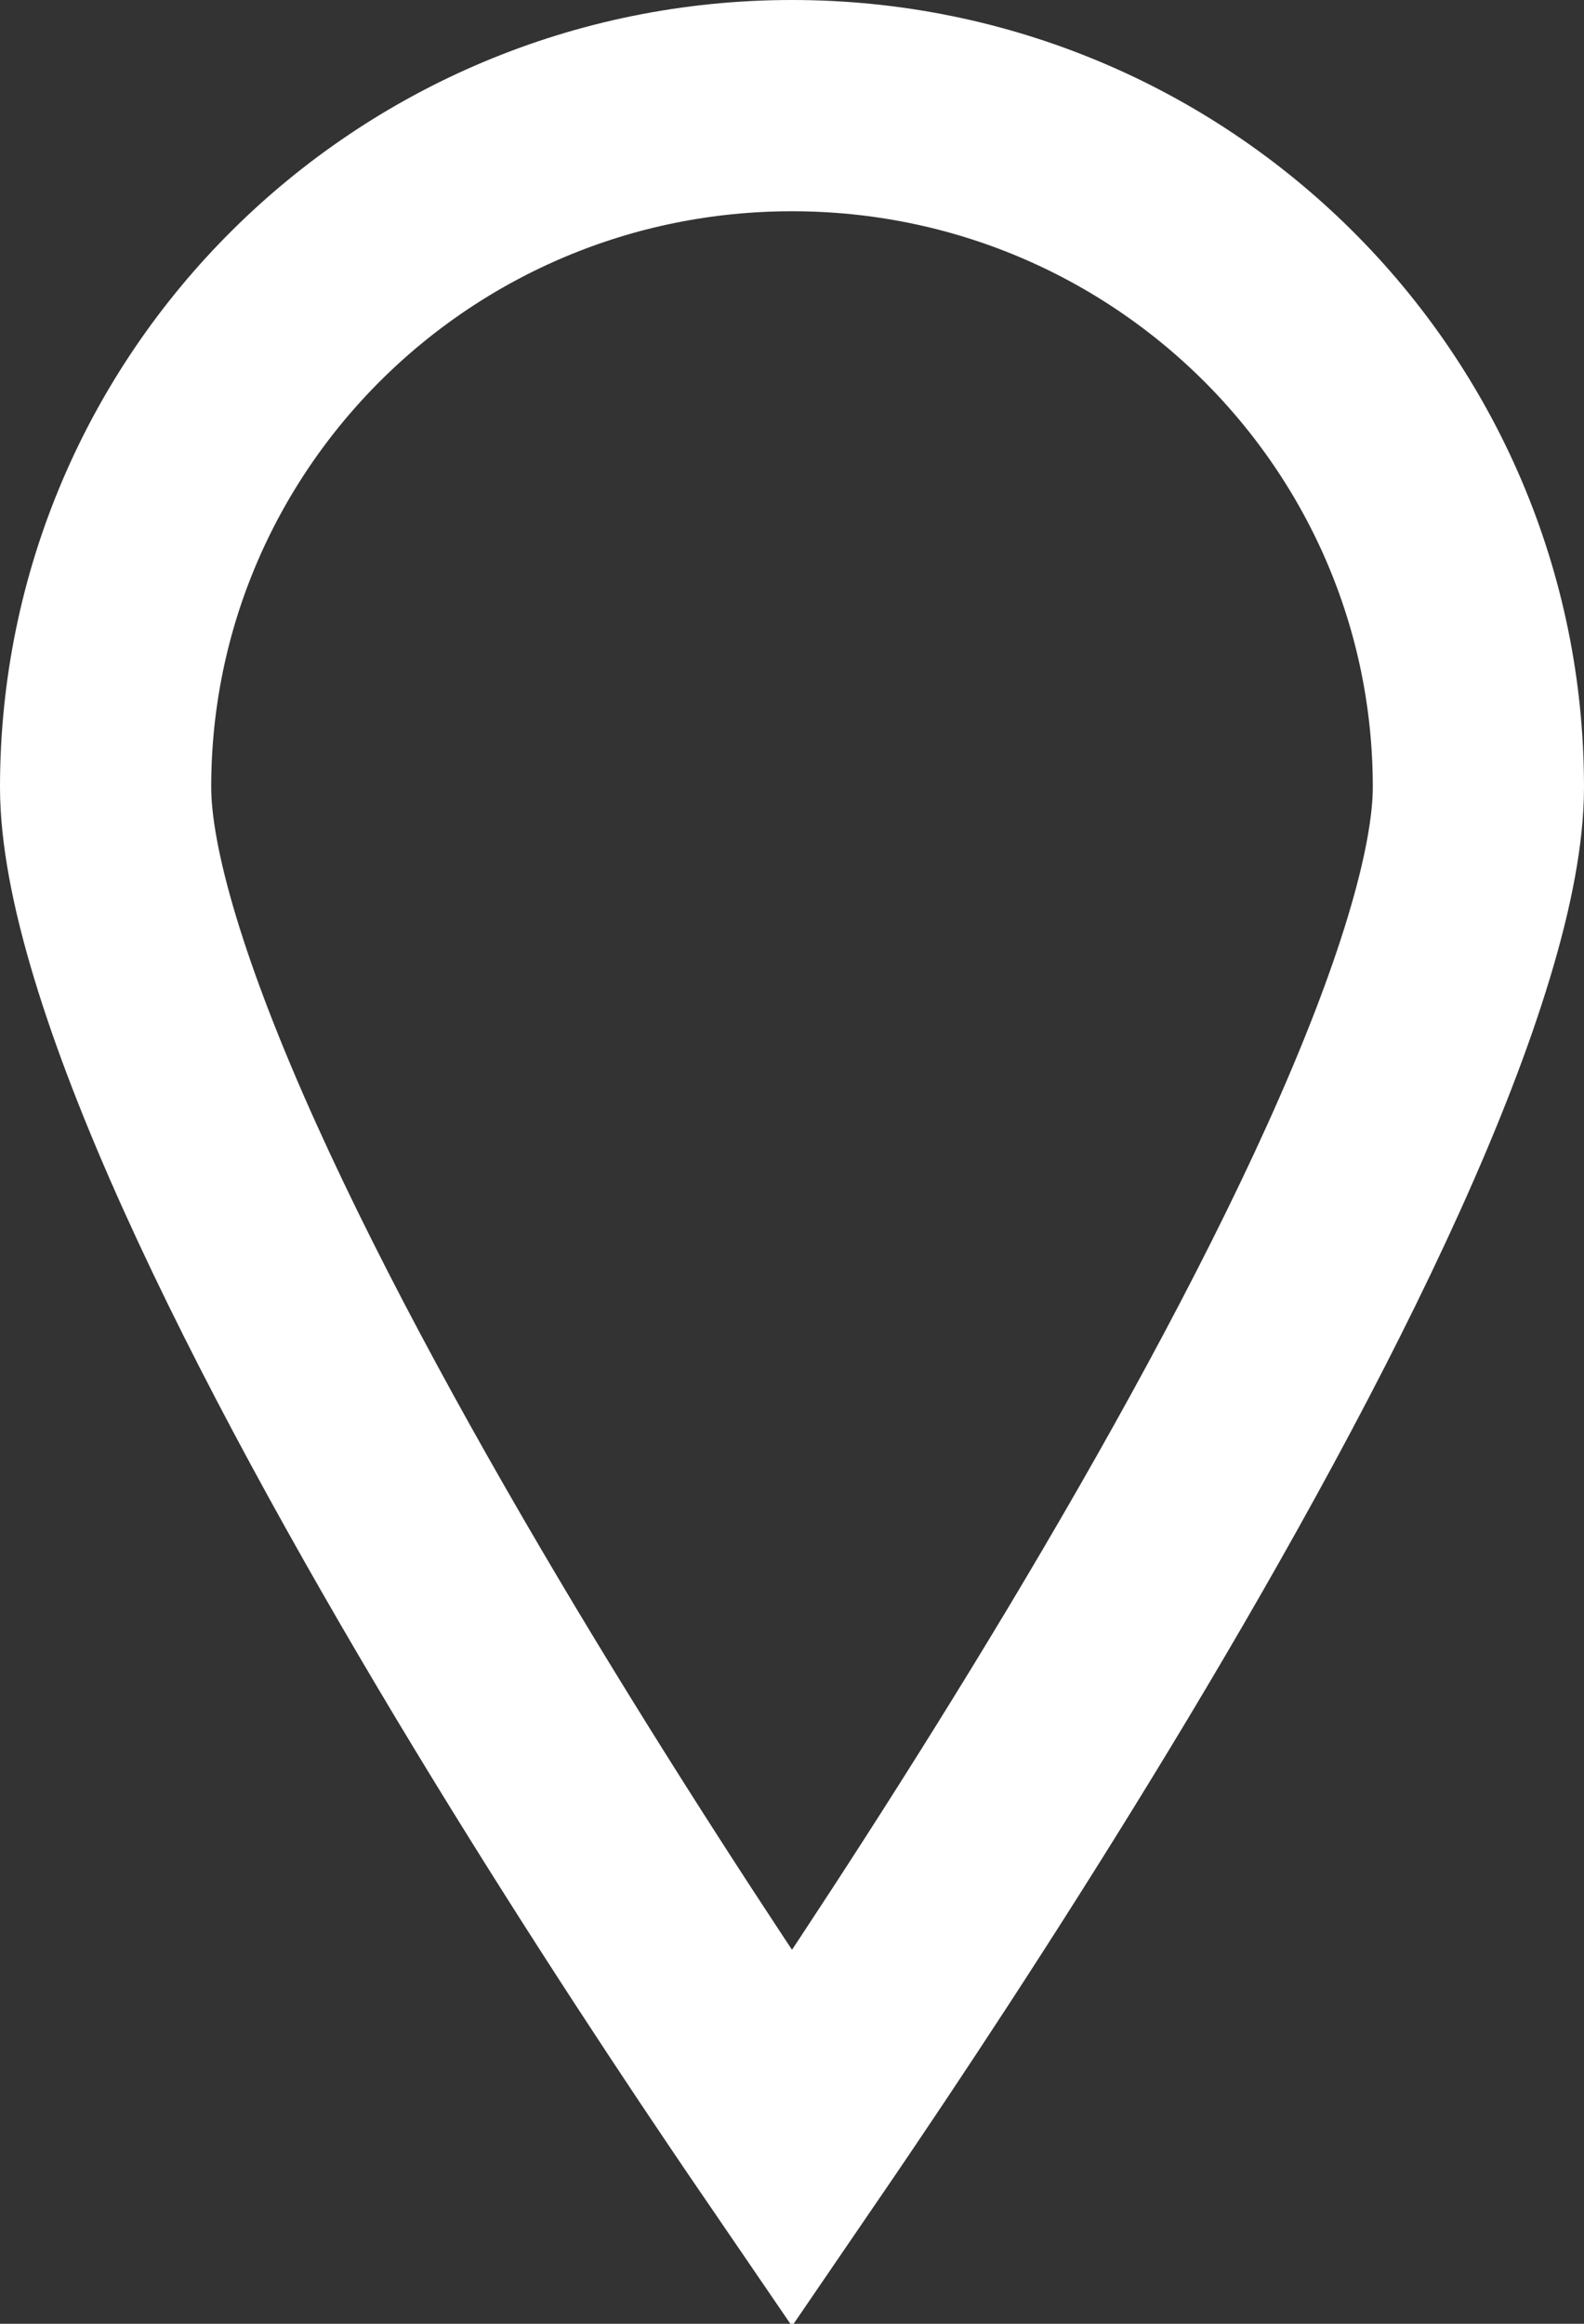 <svg width="15" height="22" viewBox="0 0 15 22" fill="none" xmlns="http://www.w3.org/2000/svg">
<rect x="0" y="0" width="15" height="22" fill="#333333" stroke="none"/>
<path d="M14 7.452C14 8.249 13.616 9.502 12.917 11.049C12.236 12.556 11.32 14.209 10.393 15.754C9.467 17.296 8.54 18.713 7.843 19.746C7.721 19.927 7.606 20.096 7.5 20.251C7.394 20.096 7.279 19.927 7.157 19.746C6.46 18.713 5.533 17.296 4.607 15.754C3.68 14.209 2.764 12.556 2.083 11.049C1.384 9.502 1 8.249 1 7.452C1 3.895 3.904 1 7.5 1C11.096 1 14 3.895 14 7.452Z" stroke="white" stroke-width="2"/>
</svg>
